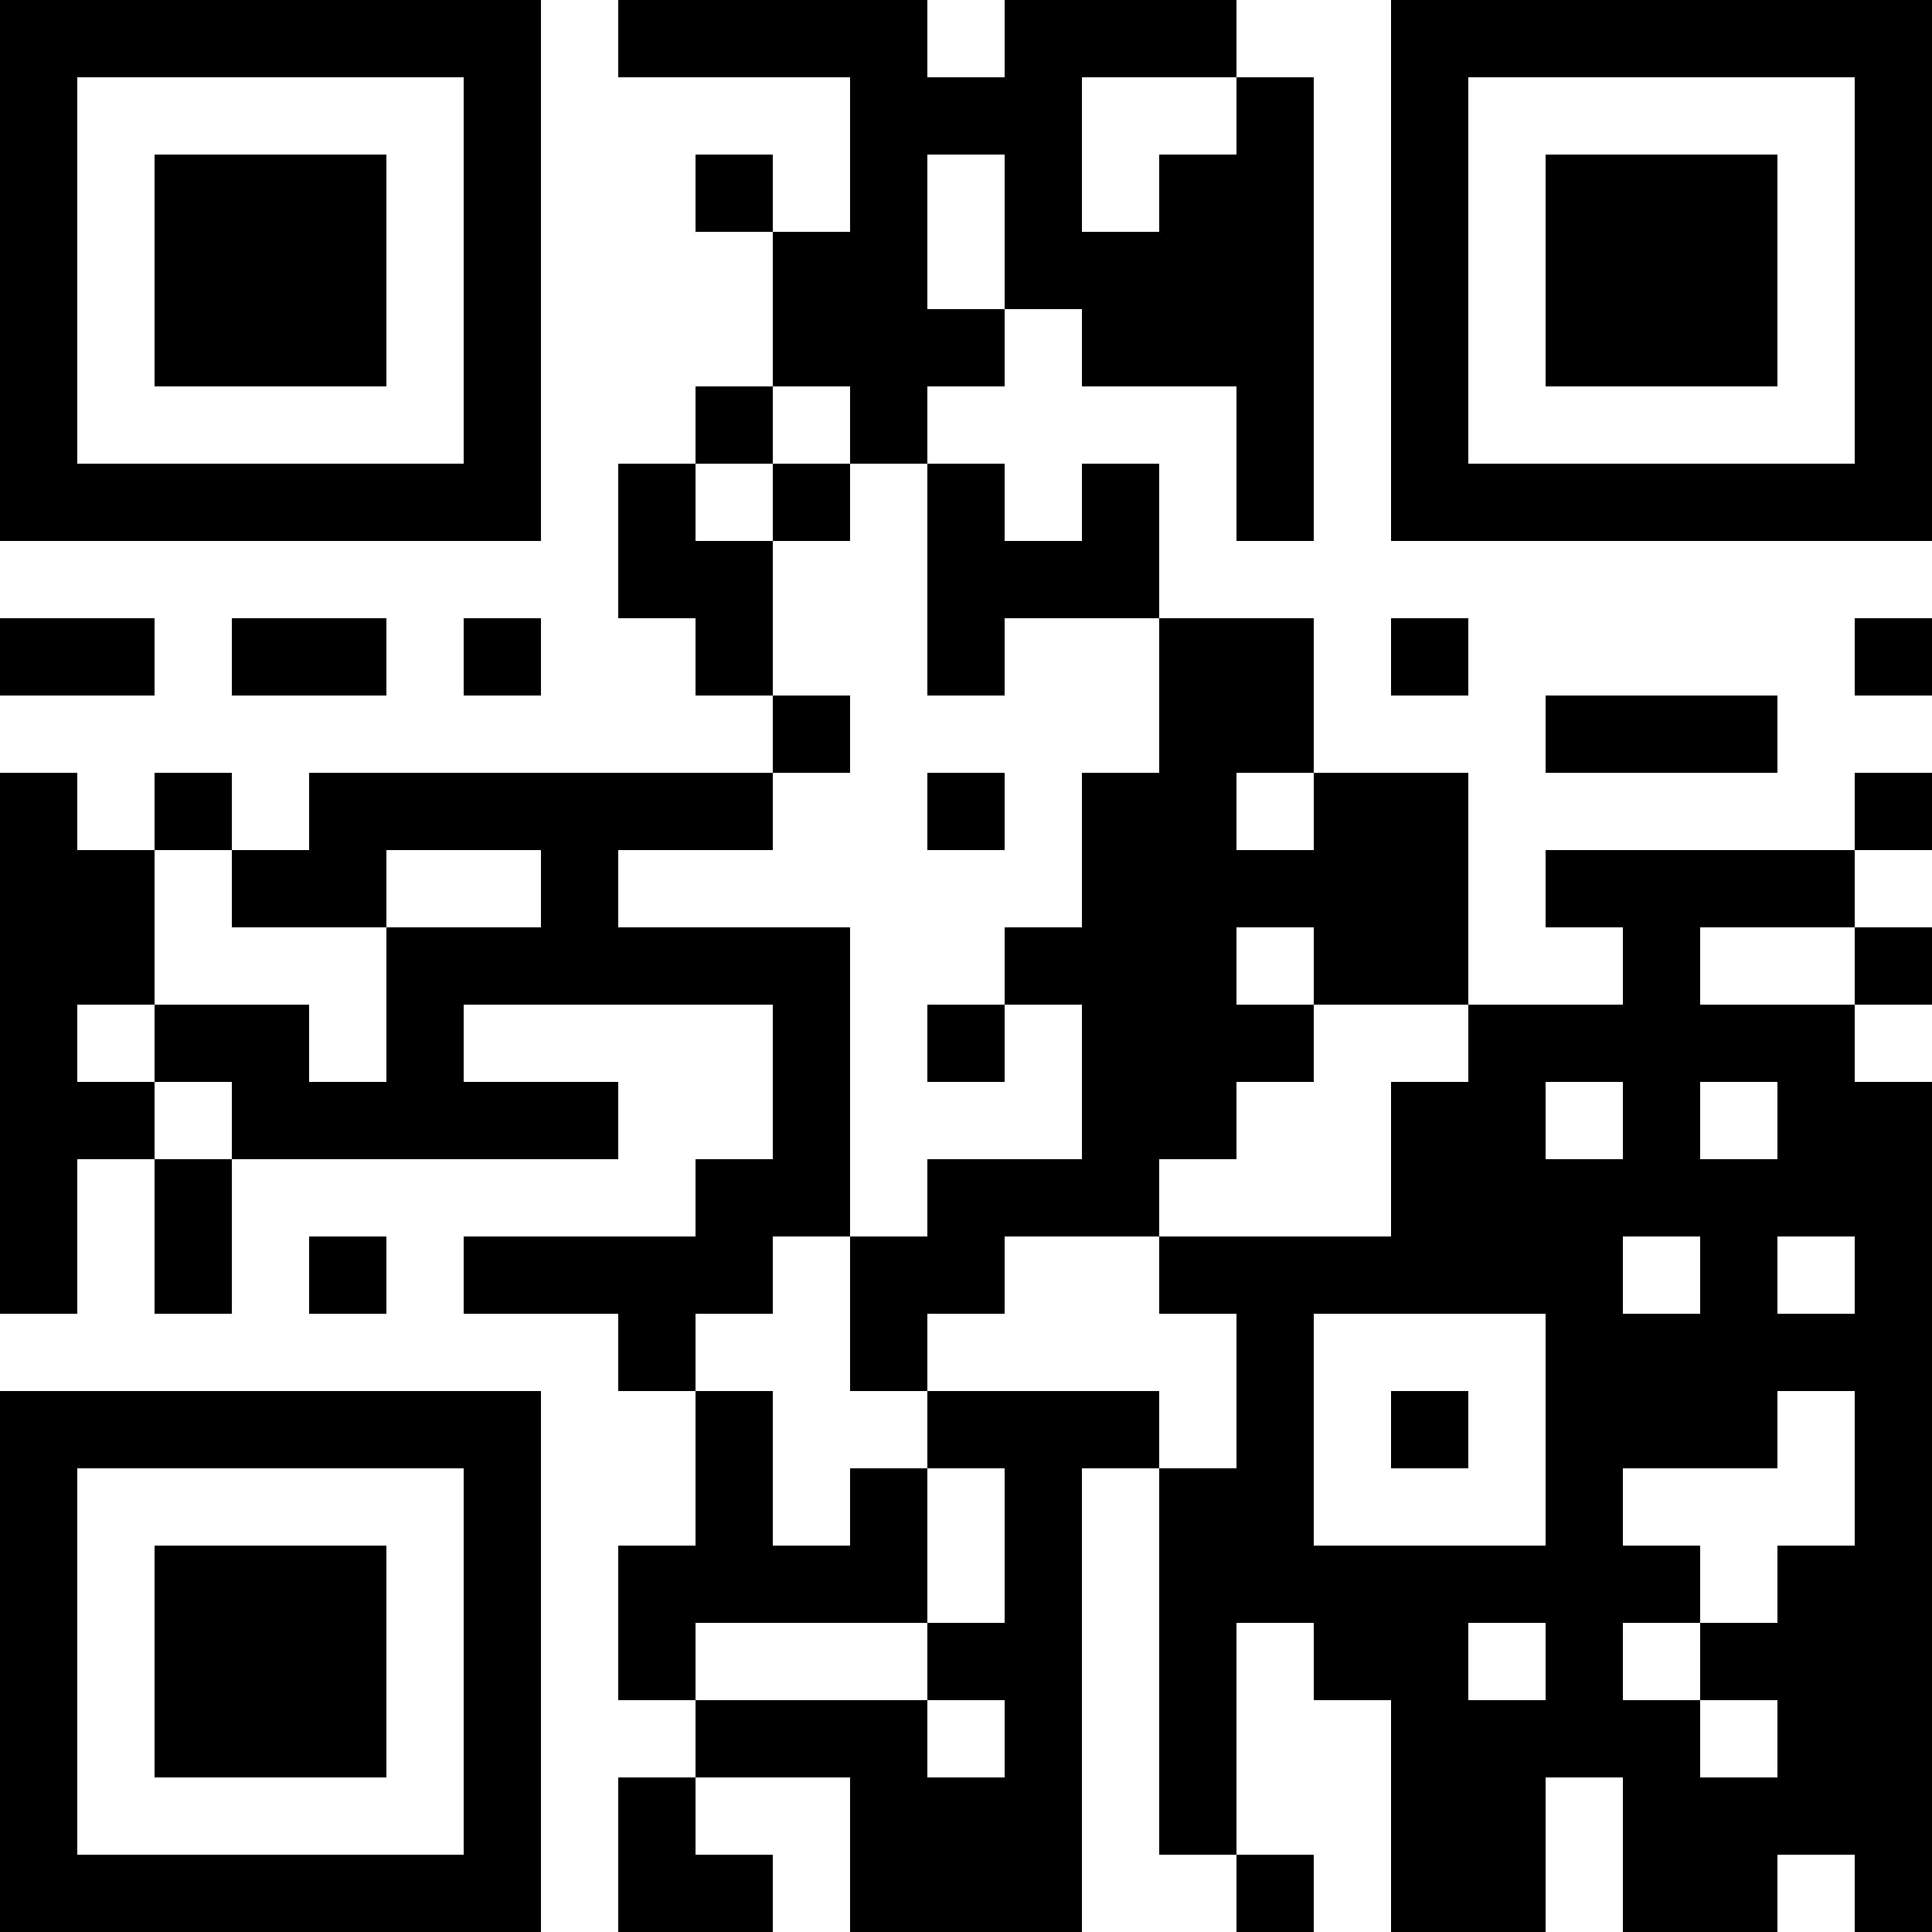 <?xml version="1.0" encoding="UTF-8"?>
<svg xmlns="http://www.w3.org/2000/svg" version="1.1" width="100" height="100" viewBox="0 0 100 100"><rect x="0" y="0" width="100" height="100" fill="#ffffff"/><g transform="scale(4)"><g transform="translate(0,0)"><path fill-rule="evenodd" d="M8 0L8 1L11 1L11 3L10 3L10 2L9 2L9 3L10 3L10 5L9 5L9 6L8 6L8 8L9 8L9 9L10 9L10 10L4 10L4 11L3 11L3 10L2 10L2 11L1 11L1 10L0 10L0 17L1 17L1 15L2 15L2 17L3 17L3 15L8 15L8 14L6 14L6 13L10 13L10 15L9 15L9 16L6 16L6 17L8 17L8 18L9 18L9 20L8 20L8 22L9 22L9 23L8 23L8 25L10 25L10 24L9 24L9 23L11 23L11 25L14 25L14 19L15 19L15 24L16 24L16 25L17 25L17 24L16 24L16 21L17 21L17 22L18 22L18 25L20 25L20 23L21 23L21 25L23 25L23 24L24 24L24 25L25 25L25 14L24 14L24 13L25 13L25 12L24 12L24 11L25 11L25 10L24 10L24 11L20 11L20 12L21 12L21 13L19 13L19 10L17 10L17 8L15 8L15 6L14 6L14 7L13 7L13 6L12 6L12 5L13 5L13 4L14 4L14 5L16 5L16 7L17 7L17 1L16 1L16 0L13 0L13 1L12 1L12 0ZM14 1L14 3L15 3L15 2L16 2L16 1ZM12 2L12 4L13 4L13 2ZM10 5L10 6L9 6L9 7L10 7L10 9L11 9L11 10L10 10L10 11L8 11L8 12L11 12L11 16L10 16L10 17L9 17L9 18L10 18L10 20L11 20L11 19L12 19L12 21L9 21L9 22L12 22L12 23L13 23L13 22L12 22L12 21L13 21L13 19L12 19L12 18L15 18L15 19L16 19L16 17L15 17L15 16L18 16L18 14L19 14L19 13L17 13L17 12L16 12L16 13L17 13L17 14L16 14L16 15L15 15L15 16L13 16L13 17L12 17L12 18L11 18L11 16L12 16L12 15L14 15L14 13L13 13L13 12L14 12L14 10L15 10L15 8L13 8L13 9L12 9L12 6L11 6L11 5ZM10 6L10 7L11 7L11 6ZM0 8L0 9L2 9L2 8ZM3 8L3 9L5 9L5 8ZM6 8L6 9L7 9L7 8ZM18 8L18 9L19 9L19 8ZM24 8L24 9L25 9L25 8ZM20 9L20 10L23 10L23 9ZM12 10L12 11L13 11L13 10ZM16 10L16 11L17 11L17 10ZM2 11L2 13L1 13L1 14L2 14L2 15L3 15L3 14L2 14L2 13L4 13L4 14L5 14L5 12L7 12L7 11L5 11L5 12L3 12L3 11ZM22 12L22 13L24 13L24 12ZM12 13L12 14L13 14L13 13ZM20 14L20 15L21 15L21 14ZM22 14L22 15L23 15L23 14ZM4 16L4 17L5 17L5 16ZM21 16L21 17L22 17L22 16ZM23 16L23 17L24 17L24 16ZM17 17L17 20L20 20L20 17ZM18 18L18 19L19 19L19 18ZM23 18L23 19L21 19L21 20L22 20L22 21L21 21L21 22L22 22L22 23L23 23L23 22L22 22L22 21L23 21L23 20L24 20L24 18ZM19 21L19 22L20 22L20 21ZM0 0L0 7L7 7L7 0ZM1 1L1 6L6 6L6 1ZM2 2L2 5L5 5L5 2ZM18 0L18 7L25 7L25 0ZM19 1L19 6L24 6L24 1ZM20 2L20 5L23 5L23 2ZM0 18L0 25L7 25L7 18ZM1 19L1 24L6 24L6 19ZM2 20L2 23L5 23L5 20Z" fill="#000000"/></g></g></svg>
